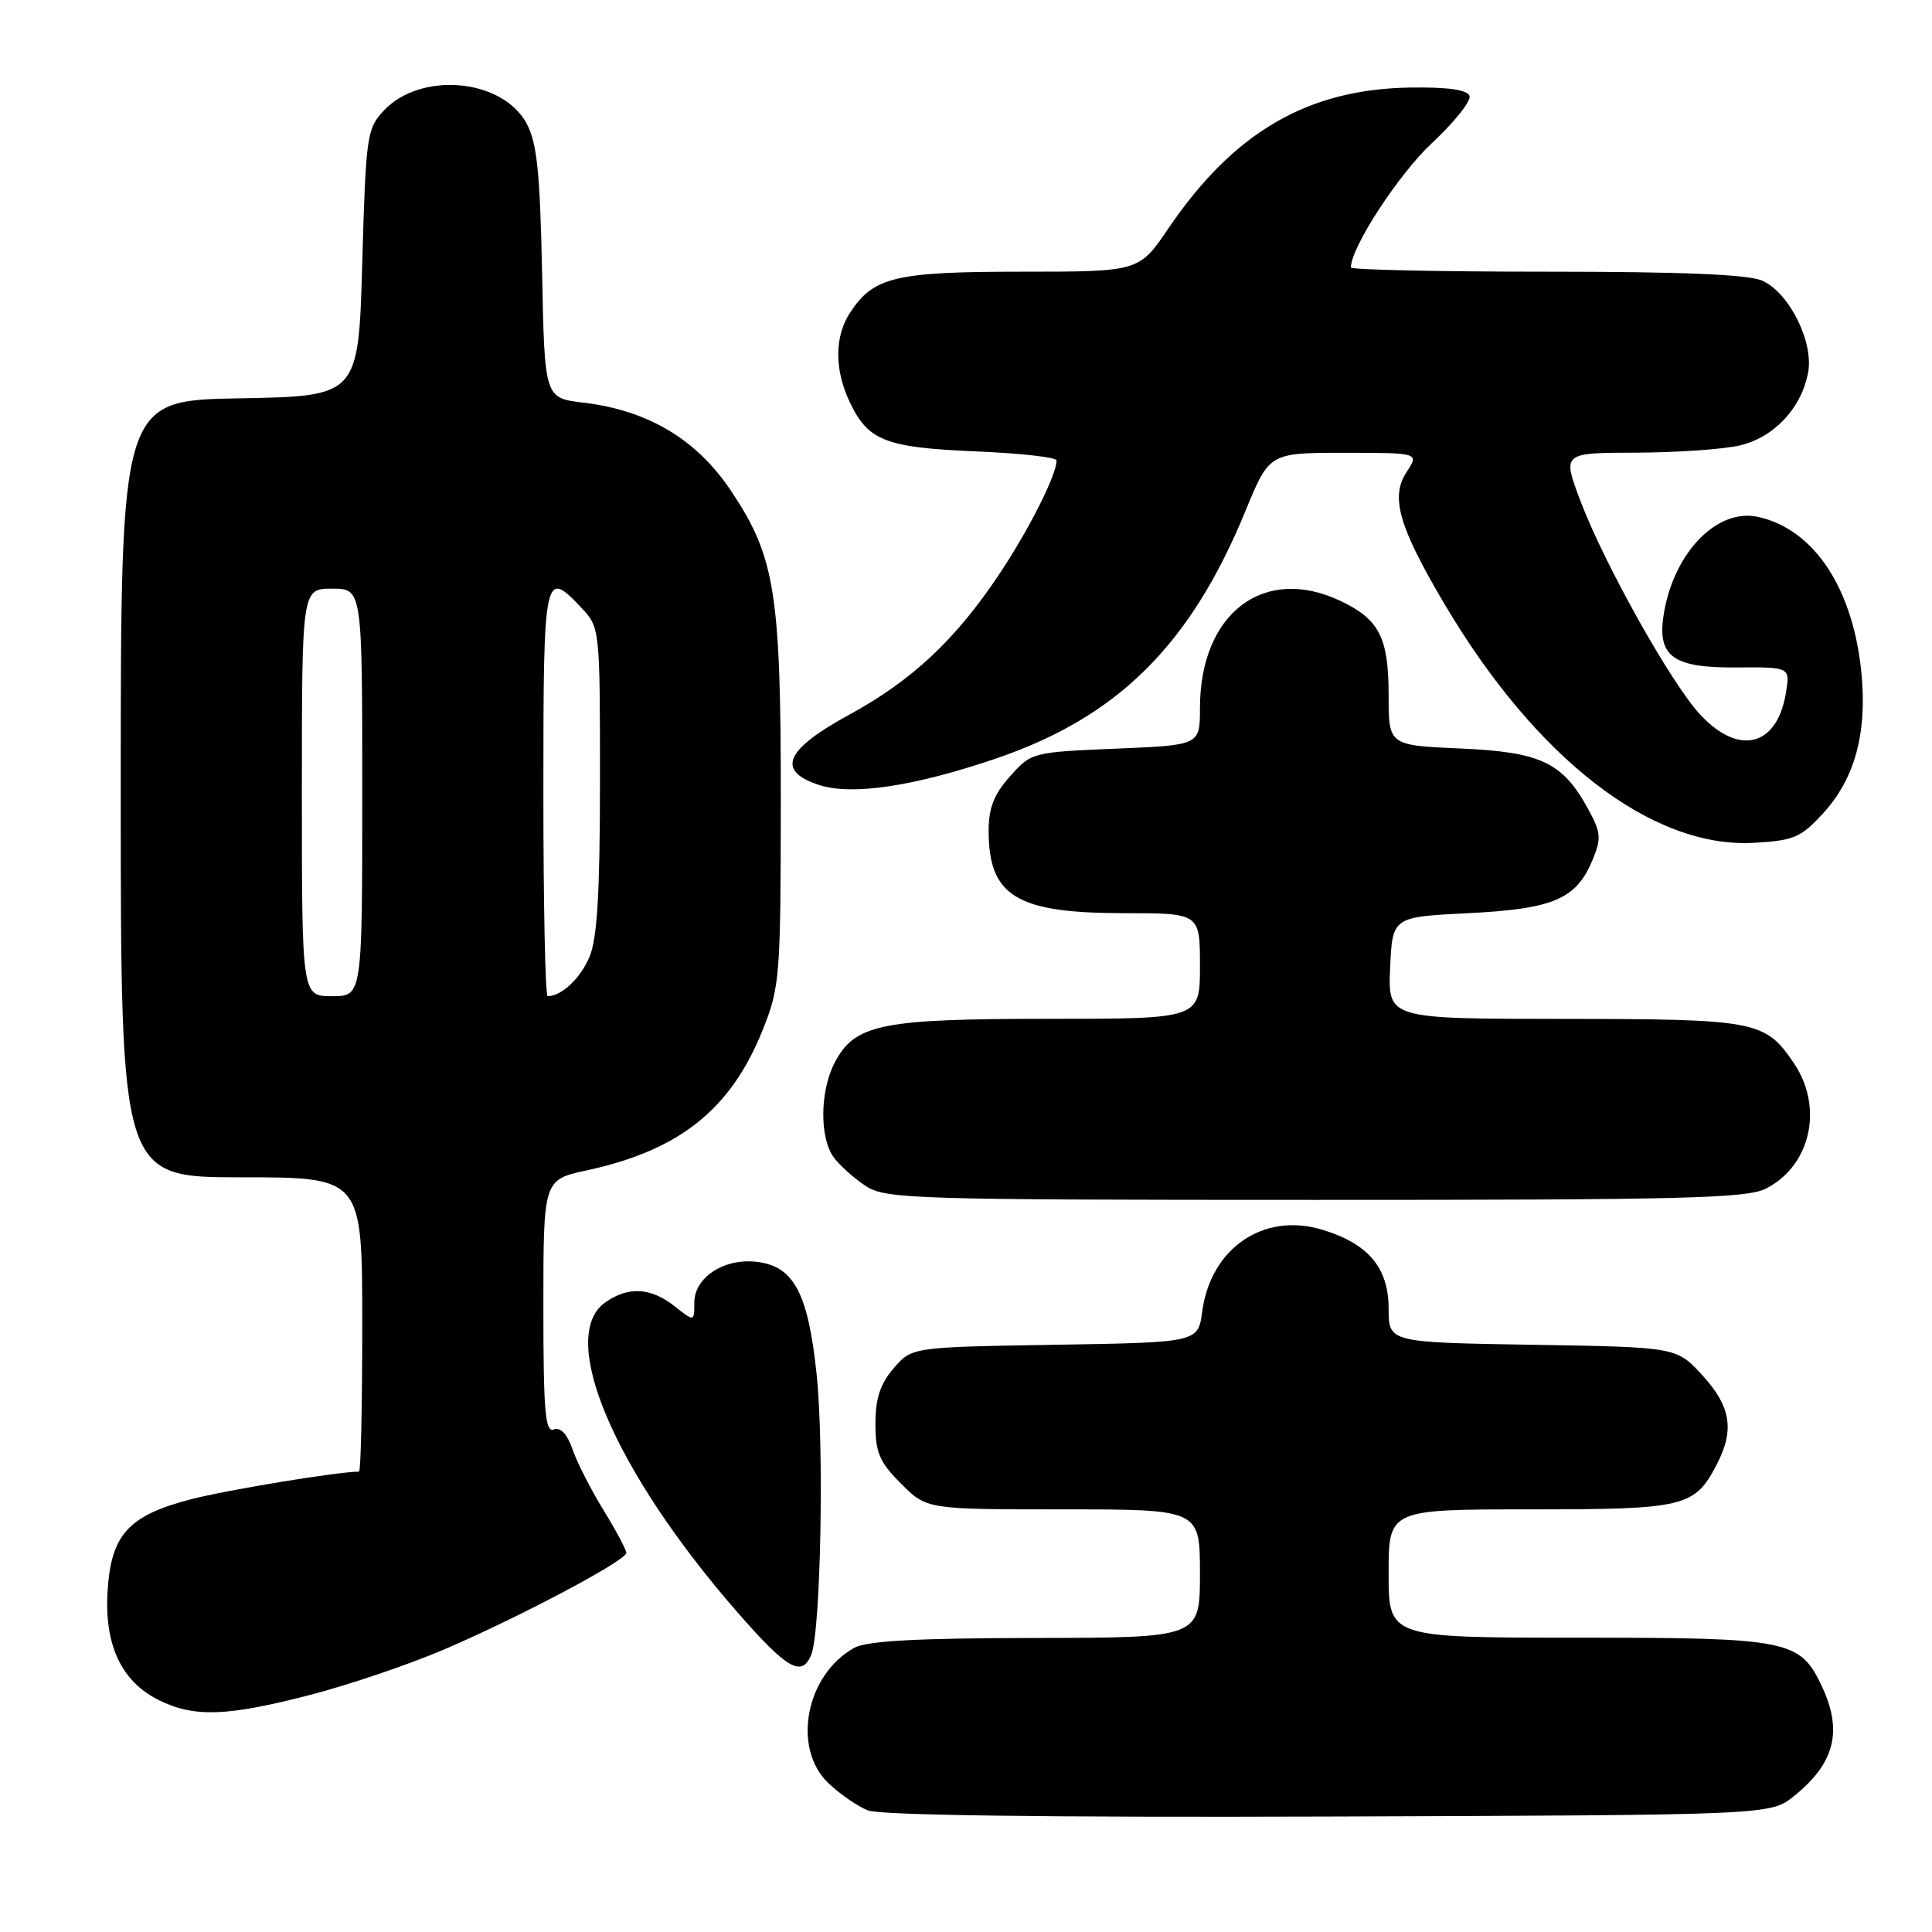 <?xml version="1.0" encoding="UTF-8" standalone="no"?>
<!DOCTYPE svg PUBLIC "-//W3C//DTD SVG 1.1//EN" "http://www.w3.org/Graphics/SVG/1.1/DTD/svg11.dtd" >
<svg xmlns="http://www.w3.org/2000/svg" xmlns:xlink="http://www.w3.org/1999/xlink" version="1.1" viewBox="0 0 256 256">
 <g >
 <path fill="currentColor"
d=" M 237.70 238.00 C 243.14 233.63 244.21 229.35 241.37 223.36 C 238.49 217.30 236.96 217.00 209.05 217.00 C 184.00 217.00 184.00 217.00 184.00 208.50 C 184.00 200.00 184.00 200.00 202.78 200.00 C 223.31 200.00 224.55 199.70 227.51 193.99 C 229.85 189.45 229.34 186.35 225.58 182.24 C 222.16 178.50 222.16 178.50 203.08 178.19 C 184.00 177.88 184.00 177.88 184.00 173.39 C 184.00 167.98 181.29 164.77 175.16 162.93 C 167.41 160.61 160.43 165.39 159.30 173.78 C 158.75 177.88 158.75 177.88 139.79 178.19 C 120.82 178.50 120.82 178.50 118.41 181.31 C 116.63 183.38 116.00 185.30 116.00 188.66 C 116.00 192.49 116.53 193.73 119.40 196.60 C 122.80 200.00 122.80 200.00 140.90 200.00 C 159.00 200.00 159.00 200.00 159.00 208.50 C 159.00 217.00 159.00 217.00 137.25 217.04 C 121.49 217.06 114.86 217.42 113.19 218.35 C 106.77 221.91 104.91 231.62 109.75 236.26 C 111.26 237.70 113.62 239.34 115.00 239.89 C 116.60 240.53 138.62 240.83 176.04 240.70 C 234.58 240.50 234.58 240.50 237.70 238.00 Z  M 41.15 224.57 C 46.30 223.23 54.25 220.53 58.81 218.58 C 68.76 214.32 82.97 206.79 82.99 205.77 C 82.99 205.36 81.65 202.83 79.99 200.14 C 78.34 197.45 76.48 193.82 75.87 192.07 C 75.16 190.01 74.27 189.07 73.38 189.41 C 72.24 189.85 72.00 187.01 72.00 173.13 C 72.00 156.32 72.00 156.32 77.75 155.08 C 90.09 152.41 96.88 146.97 101.10 136.38 C 103.33 130.79 103.44 129.31 103.46 106.50 C 103.48 78.59 102.72 73.80 96.88 65.06 C 92.31 58.21 85.86 54.36 77.27 53.35 C 72.16 52.74 72.16 52.74 71.83 36.12 C 71.55 22.72 71.15 18.89 69.76 16.33 C 66.52 10.40 55.76 9.44 50.86 14.65 C 48.61 17.04 48.48 17.98 48.00 34.83 C 47.50 52.50 47.50 52.50 31.75 52.78 C 16.00 53.05 16.00 53.05 16.00 104.53 C 16.00 156.00 16.00 156.00 32.00 156.00 C 48.00 156.00 48.00 156.00 48.00 175.50 C 48.00 186.22 47.81 195.00 47.57 195.00 C 44.79 195.00 30.09 197.42 25.30 198.66 C 17.04 200.81 14.73 203.33 14.26 210.76 C 13.80 217.93 16.06 222.78 21.00 225.25 C 25.71 227.60 30.03 227.45 41.15 224.57 Z  M 107.50 219.25 C 108.75 216.16 109.22 191.80 108.21 182.14 C 107.07 171.22 105.15 167.68 100.08 167.18 C 95.82 166.76 92.00 169.32 92.00 172.60 C 92.00 175.15 92.00 175.15 89.37 173.07 C 86.23 170.60 83.25 170.43 80.22 172.56 C 73.78 177.07 81.35 194.87 97.69 213.61 C 104.30 221.19 106.25 222.31 107.50 219.25 Z  M 234.03 157.48 C 239.94 154.43 241.65 146.75 237.72 140.91 C 233.90 135.25 232.78 135.03 207.20 135.01 C 183.91 135.00 183.91 135.00 184.20 128.25 C 184.50 121.50 184.50 121.50 194.55 121.00 C 205.85 120.44 208.87 119.14 211.03 113.93 C 212.21 111.08 212.14 110.31 210.43 107.19 C 207.05 101.01 204.16 99.64 193.49 99.18 C 184.00 98.76 184.00 98.76 184.00 92.10 C 184.00 84.50 182.76 82.06 177.63 79.63 C 167.46 74.80 159.00 81.26 159.00 93.84 C 159.00 98.74 159.00 98.74 147.85 99.20 C 136.81 99.66 136.66 99.70 133.85 102.85 C 131.71 105.24 131.00 107.04 131.00 110.08 C 131.00 118.76 134.69 121.00 148.95 121.00 C 159.00 121.00 159.00 121.00 159.00 128.00 C 159.00 135.00 159.00 135.00 138.97 135.00 C 116.64 135.00 113.24 135.70 110.57 140.87 C 108.62 144.64 108.59 150.88 110.52 153.42 C 111.32 154.48 113.21 156.16 114.73 157.16 C 117.33 158.87 121.01 158.99 174.30 158.99 C 223.12 159.00 231.51 158.79 234.03 157.48 Z  M 241.58 107.76 C 245.74 103.22 247.39 97.26 246.67 89.40 C 245.62 78.06 240.42 70.13 232.95 68.49 C 227.62 67.32 221.96 73.02 220.52 81.00 C 219.45 86.91 221.49 88.51 230.02 88.44 C 237.20 88.39 237.20 88.39 236.65 91.78 C 235.49 98.89 230.47 100.21 225.34 94.75 C 221.51 90.69 212.55 74.69 209.39 66.31 C 207.02 60.00 207.02 60.00 216.76 59.98 C 222.12 59.96 228.30 59.54 230.50 59.03 C 235.06 57.97 238.68 54.12 239.58 49.38 C 240.35 45.35 237.11 38.82 233.53 37.20 C 231.71 36.37 222.97 36.00 204.95 36.00 C 190.68 36.00 179.00 35.75 179.00 35.44 C 179.00 32.78 185.35 23.04 189.74 18.96 C 192.71 16.19 194.95 13.38 194.72 12.71 C 194.44 11.90 191.89 11.53 186.90 11.60 C 173.31 11.79 163.49 17.49 154.83 30.25 C 150.93 36.00 150.93 36.00 135.41 36.00 C 118.64 36.00 115.75 36.69 112.65 41.41 C 110.56 44.59 110.55 48.98 112.60 53.29 C 115.04 58.41 117.32 59.30 129.25 59.81 C 135.16 60.05 140.00 60.59 140.00 61.01 C 140.00 62.92 136.39 70.10 132.46 76.00 C 126.64 84.75 120.88 90.15 112.50 94.72 C 104.03 99.34 102.82 102.13 108.49 104.00 C 112.87 105.44 121.02 104.23 131.97 100.51 C 148.10 95.02 157.73 85.47 165.01 67.75 C 168.19 60.00 168.19 60.00 178.12 60.00 C 188.05 60.00 188.05 60.00 186.38 62.55 C 184.21 65.85 185.34 69.77 191.38 80.00 C 203.53 100.55 218.90 112.43 232.39 111.68 C 237.69 111.38 238.62 110.99 241.58 107.76 Z  M 40.00 105.00 C 40.00 78.00 40.00 78.00 44.00 78.00 C 48.00 78.00 48.00 78.00 48.00 105.00 C 48.00 132.00 48.00 132.00 44.00 132.00 C 40.00 132.00 40.00 132.00 40.00 105.00 Z  M 72.00 105.00 C 72.00 75.82 72.11 75.29 77.08 80.58 C 79.48 83.13 79.50 83.36 79.50 103.33 C 79.50 118.28 79.14 124.35 78.11 126.79 C 76.91 129.64 74.40 132.00 72.57 132.00 C 72.25 132.00 72.00 119.85 72.00 105.00 Z "/>
</g>
</svg>